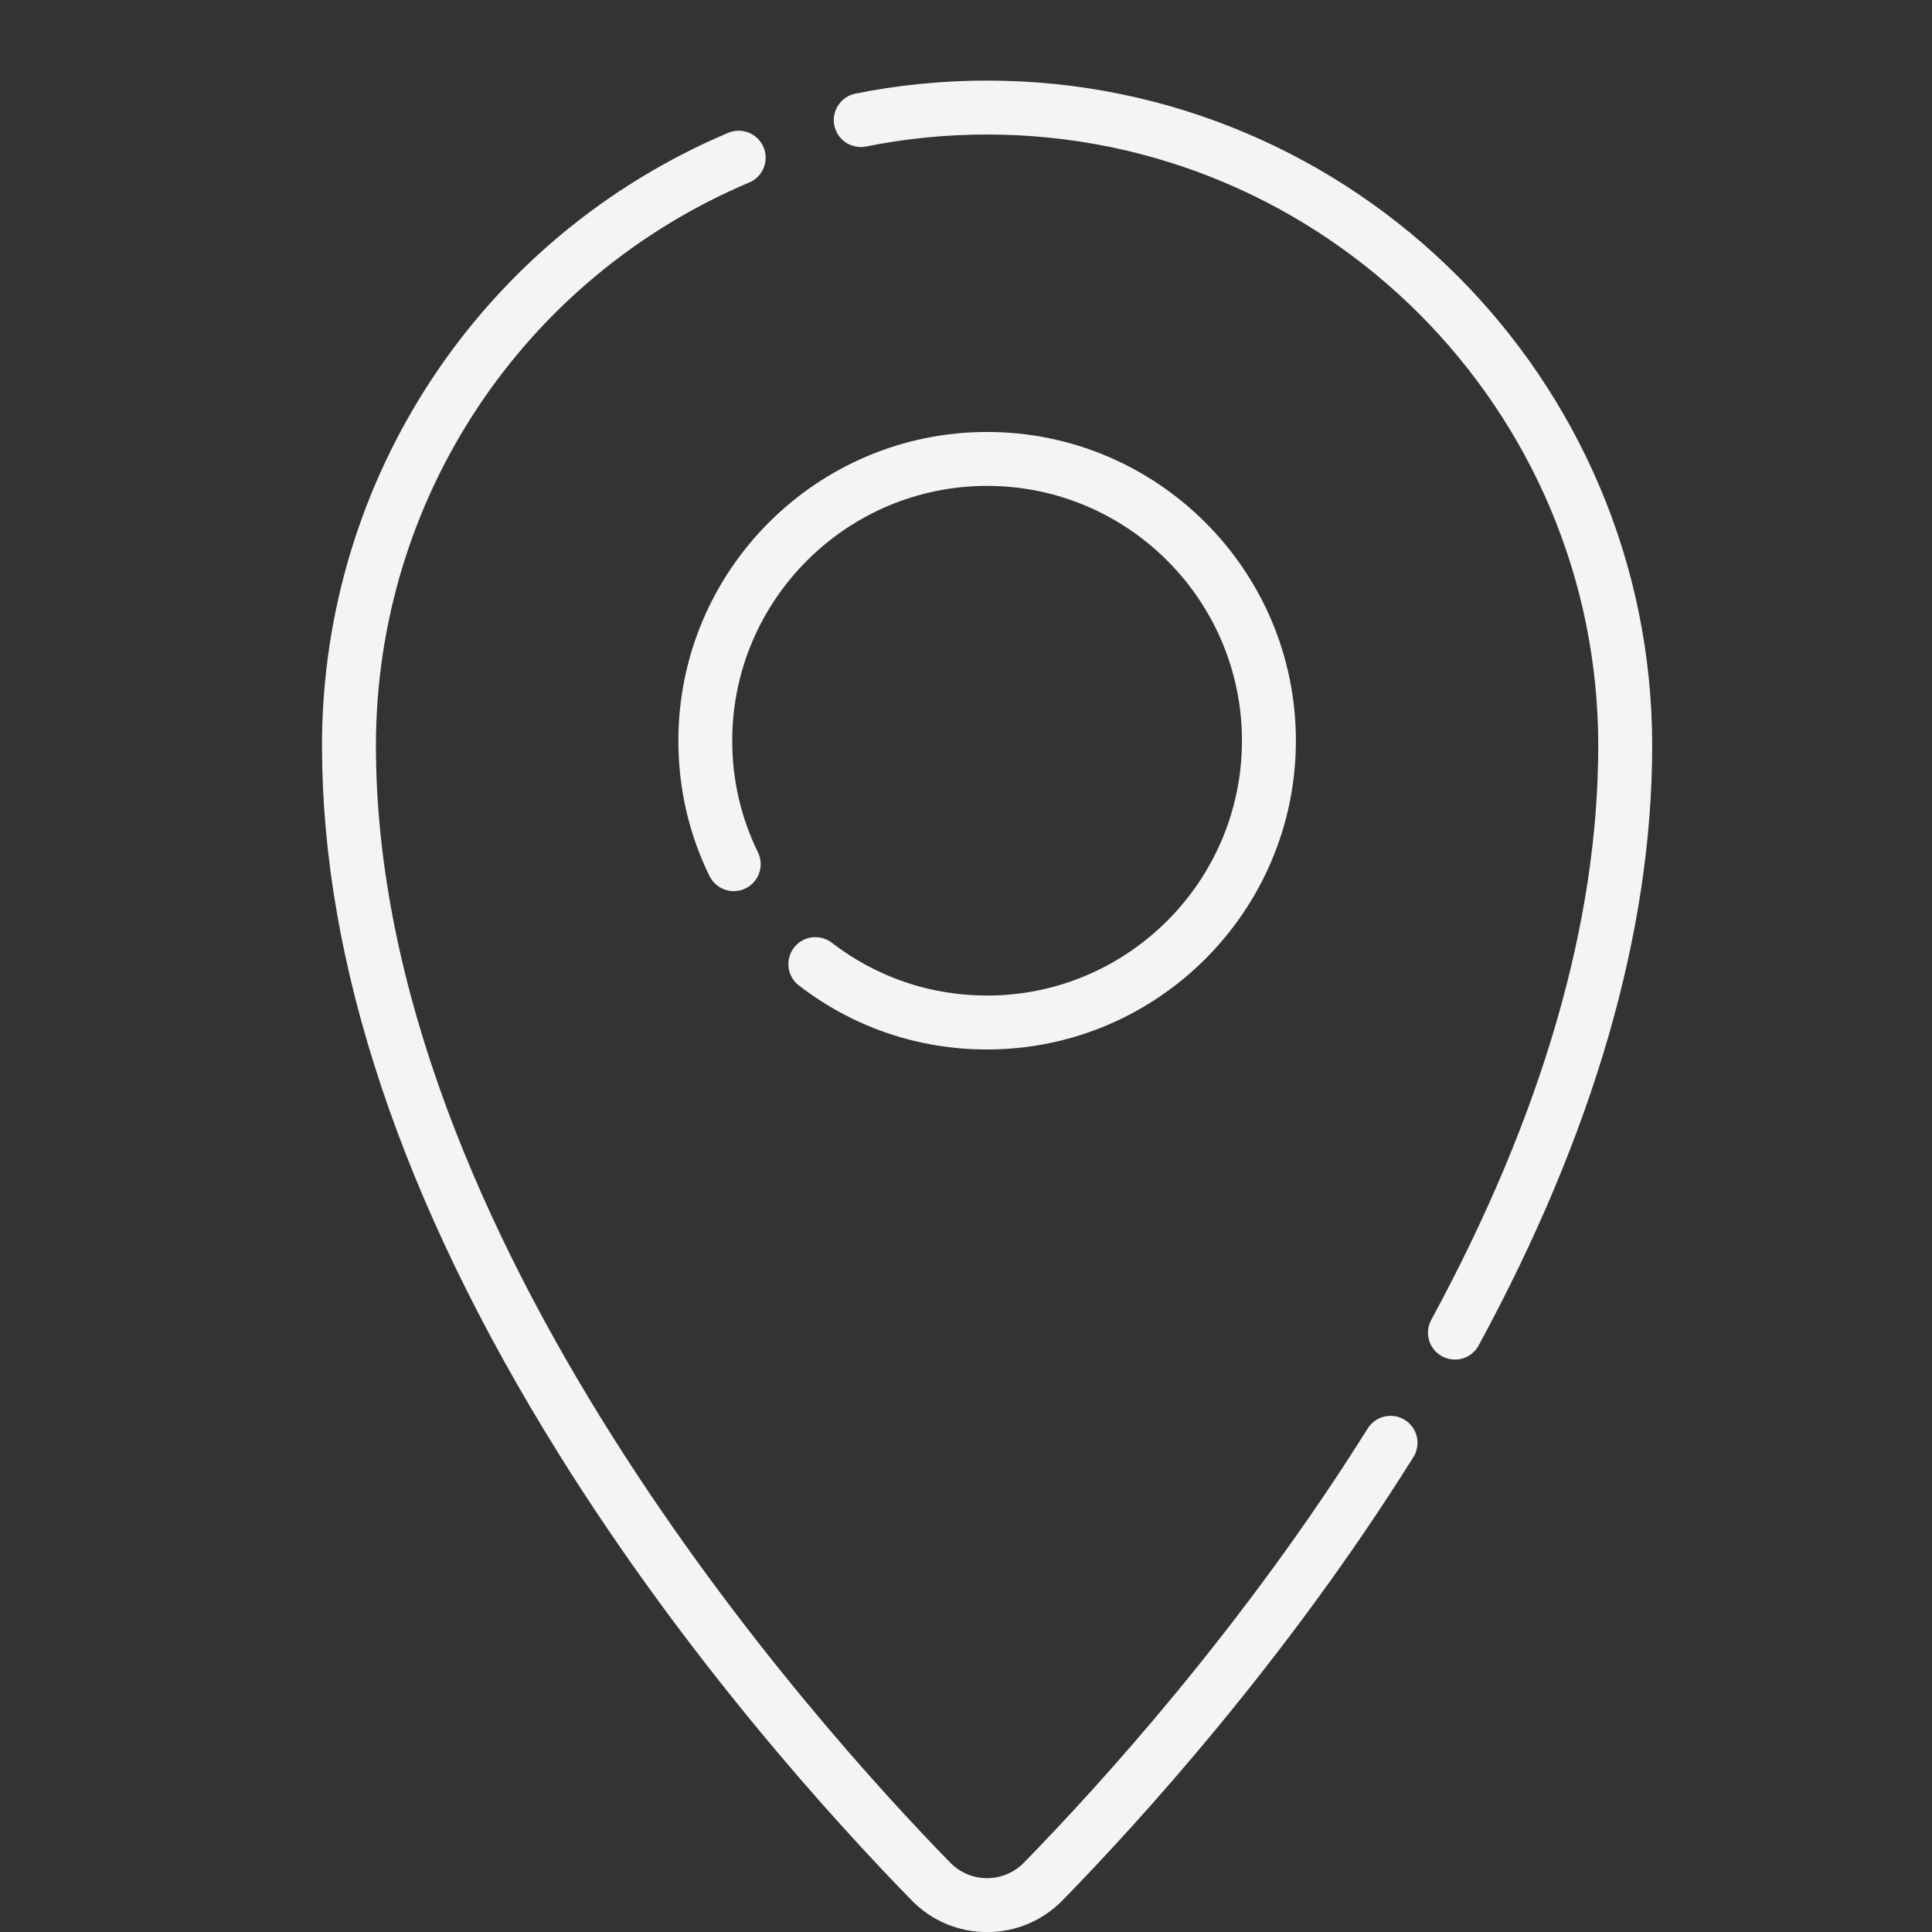 <svg width="24" height="24" viewBox="0 0 24 24" fill="none" xmlns="http://www.w3.org/2000/svg">
<rect x="0" y="0" width="24" height="24" fill="#333333" stroke="none"/>
<path d="M18.074 16.889C18.016 16.889 17.959 16.874 17.908 16.846C17.858 16.817 17.816 16.776 17.786 16.726C17.756 16.676 17.74 16.619 17.739 16.561C17.738 16.503 17.752 16.446 17.78 16.395C19.156 13.858 19.854 11.459 19.854 9.263C19.854 5.077 16.448 1.671 12.262 1.671C11.755 1.671 11.247 1.721 10.754 1.821C10.668 1.837 10.578 1.818 10.505 1.769C10.432 1.72 10.382 1.644 10.364 1.557C10.347 1.471 10.364 1.381 10.413 1.308C10.461 1.234 10.536 1.182 10.622 1.164C11.162 1.055 11.711 1.001 12.262 1.001C16.817 1.001 20.524 4.707 20.524 9.263C20.524 11.572 19.799 14.079 18.368 16.714C18.34 16.767 18.297 16.811 18.245 16.842C18.193 16.873 18.134 16.89 18.074 16.889ZM12.262 24.001C11.906 24.001 11.574 23.861 11.325 23.607C10.37 22.629 8.529 20.609 6.94 18.059C4.989 14.93 4 11.971 4 9.263C4 5.935 5.981 2.947 9.046 1.65C9.128 1.616 9.22 1.615 9.302 1.648C9.385 1.682 9.45 1.747 9.485 1.828C9.52 1.91 9.52 2.002 9.487 2.085C9.453 2.167 9.389 2.233 9.307 2.267C6.49 3.459 4.67 6.205 4.67 9.263C4.67 15.365 10.131 21.426 11.804 23.138C11.926 23.263 12.088 23.331 12.262 23.331C12.435 23.331 12.598 23.263 12.72 23.138C13.649 22.187 15.441 20.221 16.992 17.742C17.04 17.668 17.115 17.615 17.201 17.596C17.287 17.577 17.377 17.592 17.452 17.639C17.526 17.686 17.58 17.76 17.6 17.846C17.62 17.931 17.606 18.022 17.56 18.097C15.976 20.63 14.147 22.636 13.199 23.607C12.95 23.861 12.617 24.001 12.262 24.001Z" fill="#F4F4F4"/>
<path d="M12.262 13.037C11.408 13.037 10.599 12.762 9.924 12.242C9.889 12.215 9.86 12.182 9.838 12.144C9.816 12.105 9.802 12.063 9.796 12.02C9.791 11.976 9.794 11.932 9.805 11.889C9.816 11.847 9.836 11.807 9.863 11.772C9.89 11.737 9.923 11.708 9.961 11.686C10 11.664 10.042 11.65 10.085 11.644C10.129 11.639 10.173 11.642 10.216 11.653C10.258 11.665 10.298 11.684 10.333 11.711C10.89 12.14 11.557 12.367 12.262 12.367C14.008 12.367 15.428 10.947 15.428 9.201C15.428 7.456 14.008 6.036 12.262 6.036C10.517 6.036 9.096 7.456 9.096 9.201C9.096 9.689 9.204 10.157 9.417 10.591C9.455 10.671 9.46 10.762 9.431 10.845C9.402 10.929 9.341 10.997 9.262 11.036C9.183 11.075 9.091 11.081 9.008 11.053C8.924 11.024 8.855 10.964 8.815 10.886C8.557 10.359 8.427 9.792 8.427 9.201C8.427 7.086 10.147 5.366 12.262 5.366C14.377 5.366 16.098 7.086 16.098 9.201C16.098 11.316 14.377 13.037 12.262 13.037Z" fill="#F4F4F4"/>
</svg>
